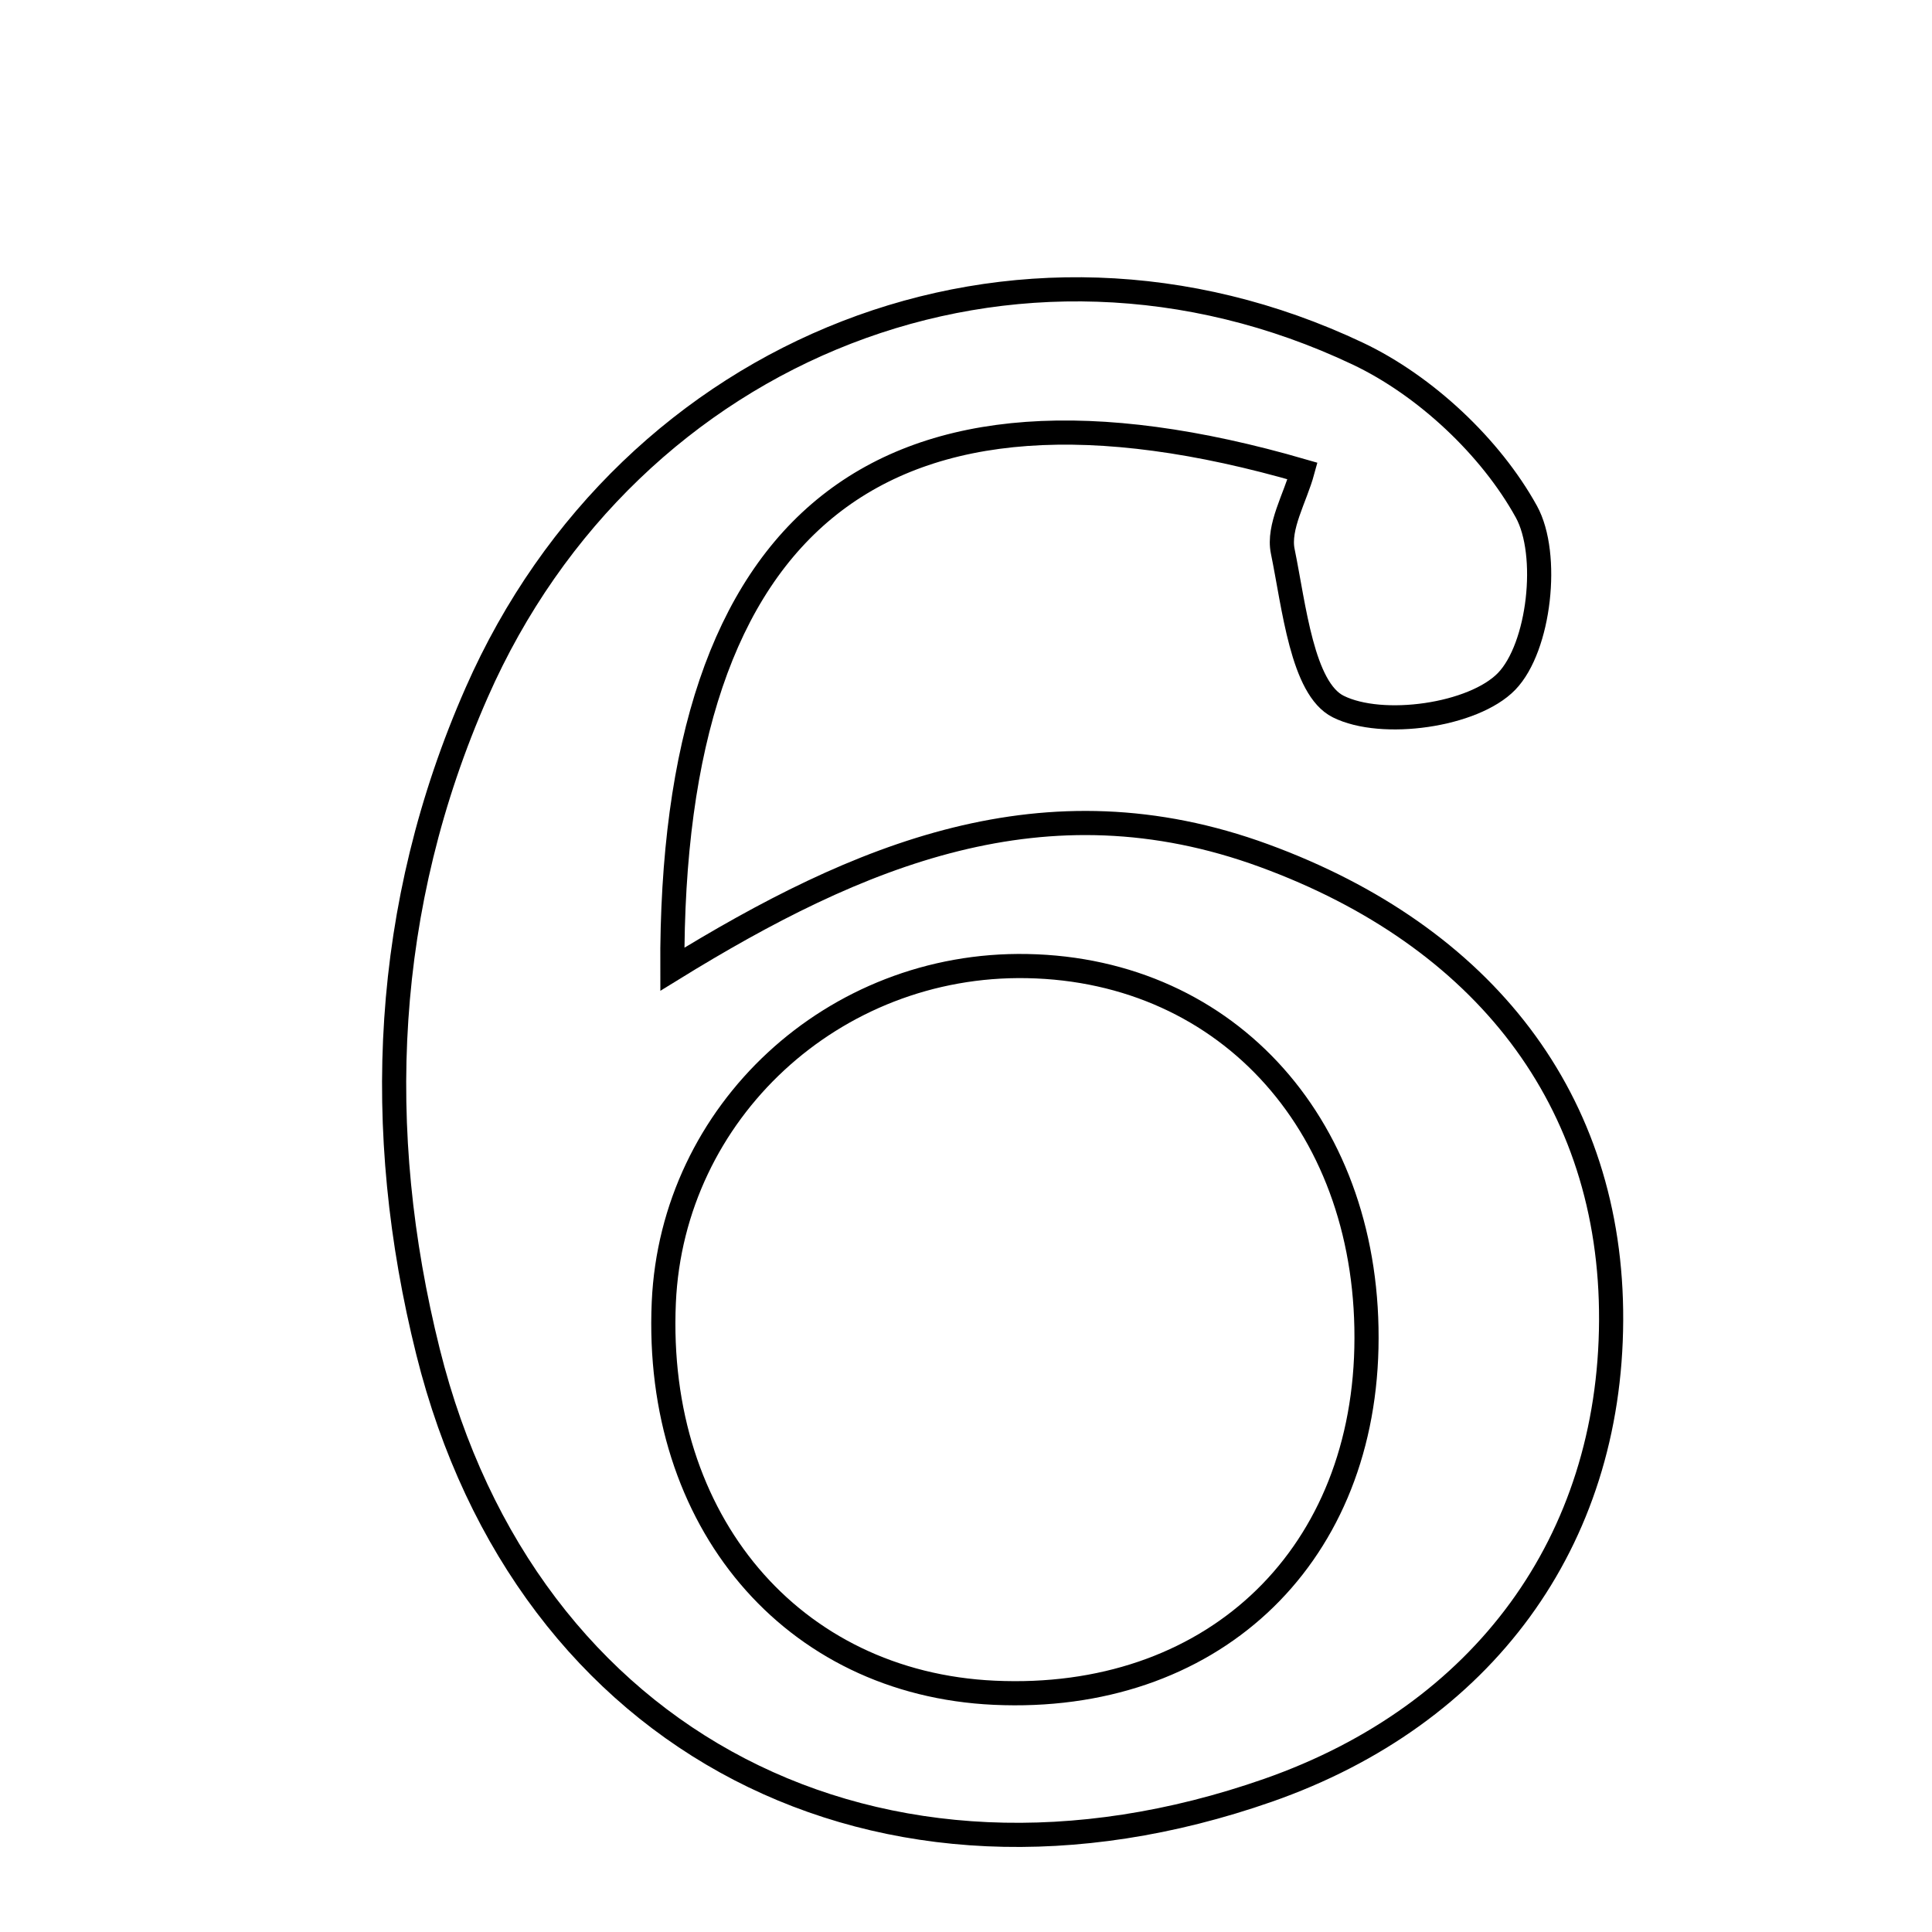 <svg xmlns="http://www.w3.org/2000/svg" viewBox="0.0 0.0 24.0 24.0" height="200px" width="200px"><path fill="none" stroke="black" stroke-width=".3" stroke-opacity="1.0"  filling="0" d="M16.867 4.393 C17.704 4.79 18.517 5.552 18.961 6.356 C19.254 6.888 19.125 8.041 18.716 8.464 C18.305 8.889 17.168 9.049 16.624 8.777 C16.177 8.554 16.076 7.537 15.935 6.849 C15.872 6.546 16.09 6.185 16.181 5.851 C10.968 4.338 8.328 6.426 8.352 12.04 C10.663 10.616 12.981 9.632 15.703 10.629 C18.426 11.626 20.027 13.663 20.014 16.404 C20.002 19.148 18.427 21.304 15.751 22.24 C10.943 23.921 6.536 21.68 5.317 16.792 C4.63 14.038 4.751 11.261 5.922 8.602 C7.819 4.29 12.635 2.388 16.867 4.393"></path>
<path fill="none" stroke="black" stroke-width=".3" stroke-opacity="1.0"  filling="0" d="M12.758 12.001 C15.275 12.048 17.035 14.029 16.974 16.746 C16.914 19.396 15.02 21.151 12.351 21.028 C9.834 20.912 8.126 18.894 8.246 16.179 C8.351 13.811 10.354 11.956 12.758 12.001"></path></svg>